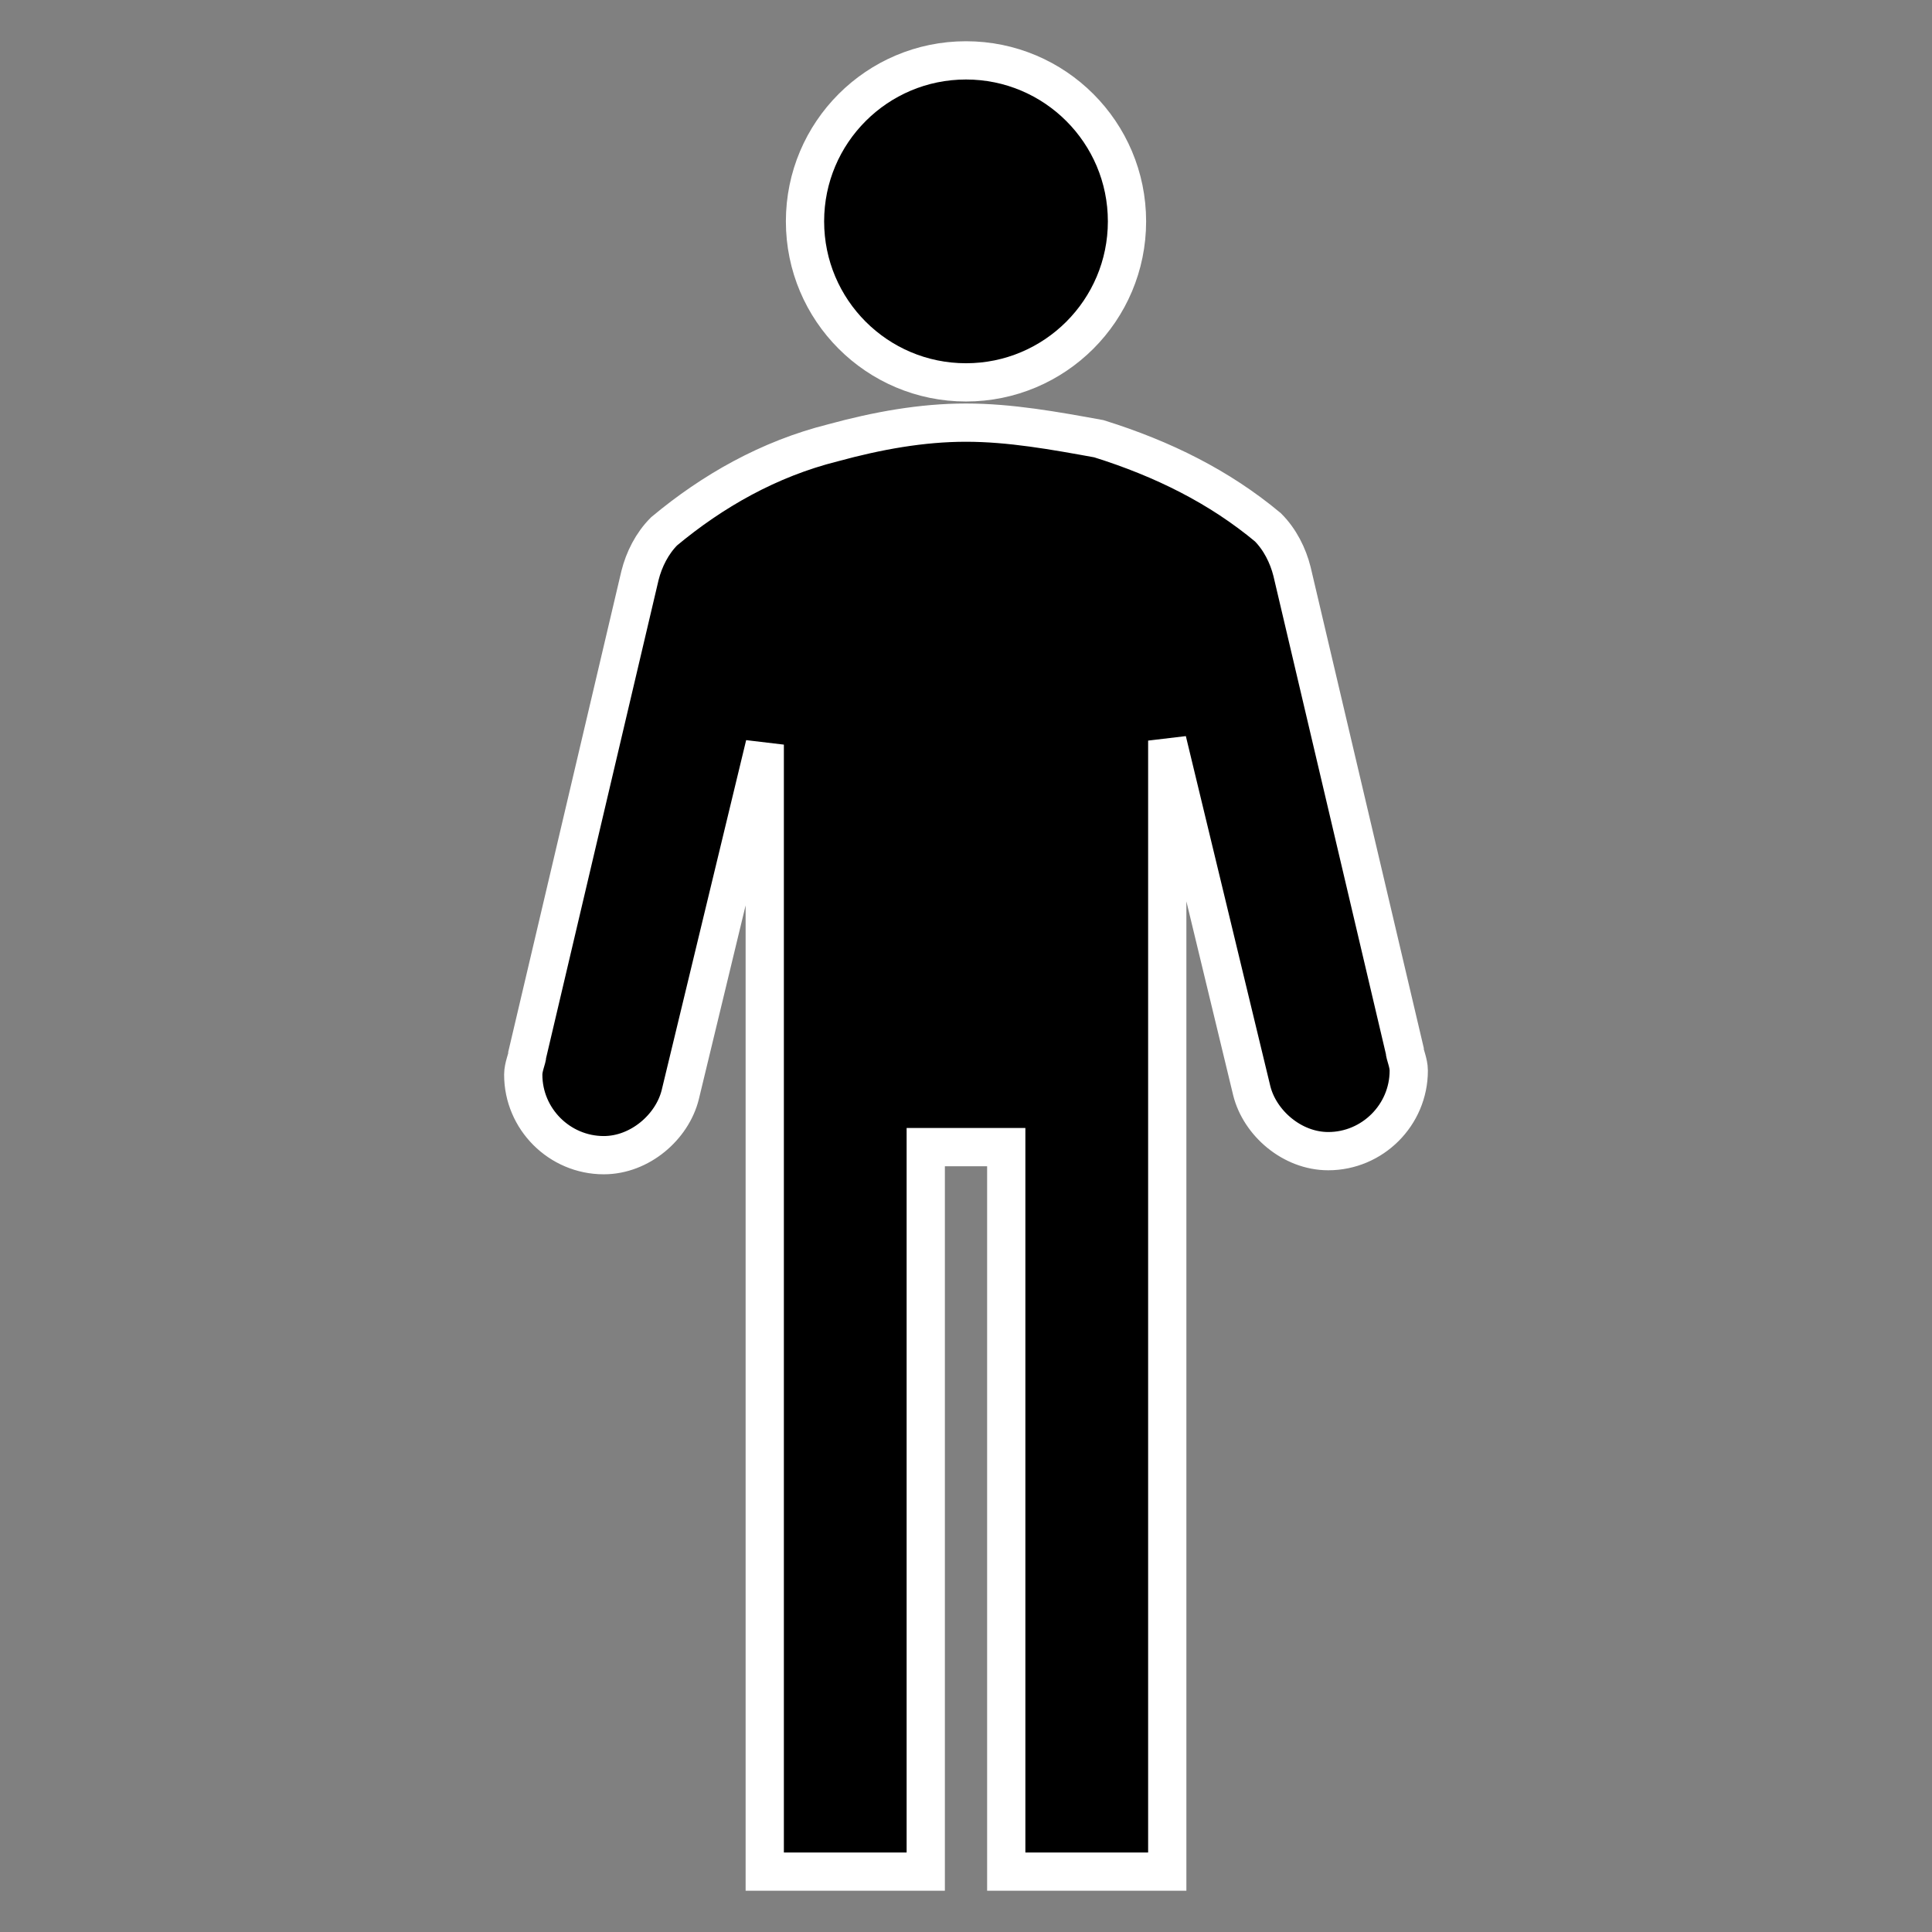 <svg width="130" height="130" xmlns="http://www.w3.org/2000/svg" xmlns:xlink="http://www.w3.org/1999/xlink" overflow="hidden"><rect width="100%" height="100%" fill="#808080" stroke="none"/><defs><clipPath id="clip0"><rect x="83" y="270" width="130" height="130"/></clipPath></defs><g clip-path="url(#clip0)" transform="translate(-83 -270)"><path d="M158.833 284.896C158.833 290.879 153.983 295.729 148 295.729 142.017 295.729 137.167 290.879 137.167 284.896 137.167 278.913 142.017 274.062 148 274.062 153.983 274.062 158.833 278.913 158.833 284.896Z" stroke="#FFFFFF" stroke-width="2.574"/><path d="M177.521 340.688 169.938 308.458C169.667 307.375 169.125 306.292 168.312 305.479 165.062 302.771 161.271 300.875 156.938 299.521 153.958 298.979 150.979 298.438 148 298.438 145.021 298.438 142.042 298.979 139.062 299.792 134.729 300.875 130.938 303.042 127.688 305.75 126.875 306.562 126.333 307.646 126.062 308.729L118.479 340.958C118.479 341.229 118.208 341.771 118.208 342.312 118.208 345.292 120.646 347.729 123.625 347.729 126.062 347.729 128.229 345.833 128.771 343.667L134.458 320.104 134.458 395.938 145.292 395.938 145.292 347.188 150.708 347.188 150.708 395.938 161.542 395.938 161.542 319.833 167.229 343.396C167.771 345.562 169.938 347.458 172.375 347.458 175.354 347.458 177.792 345.021 177.792 342.042 177.792 341.5 177.521 340.958 177.521 340.688Z" stroke="#FFFFFF" stroke-width="2.574"/></g></svg>